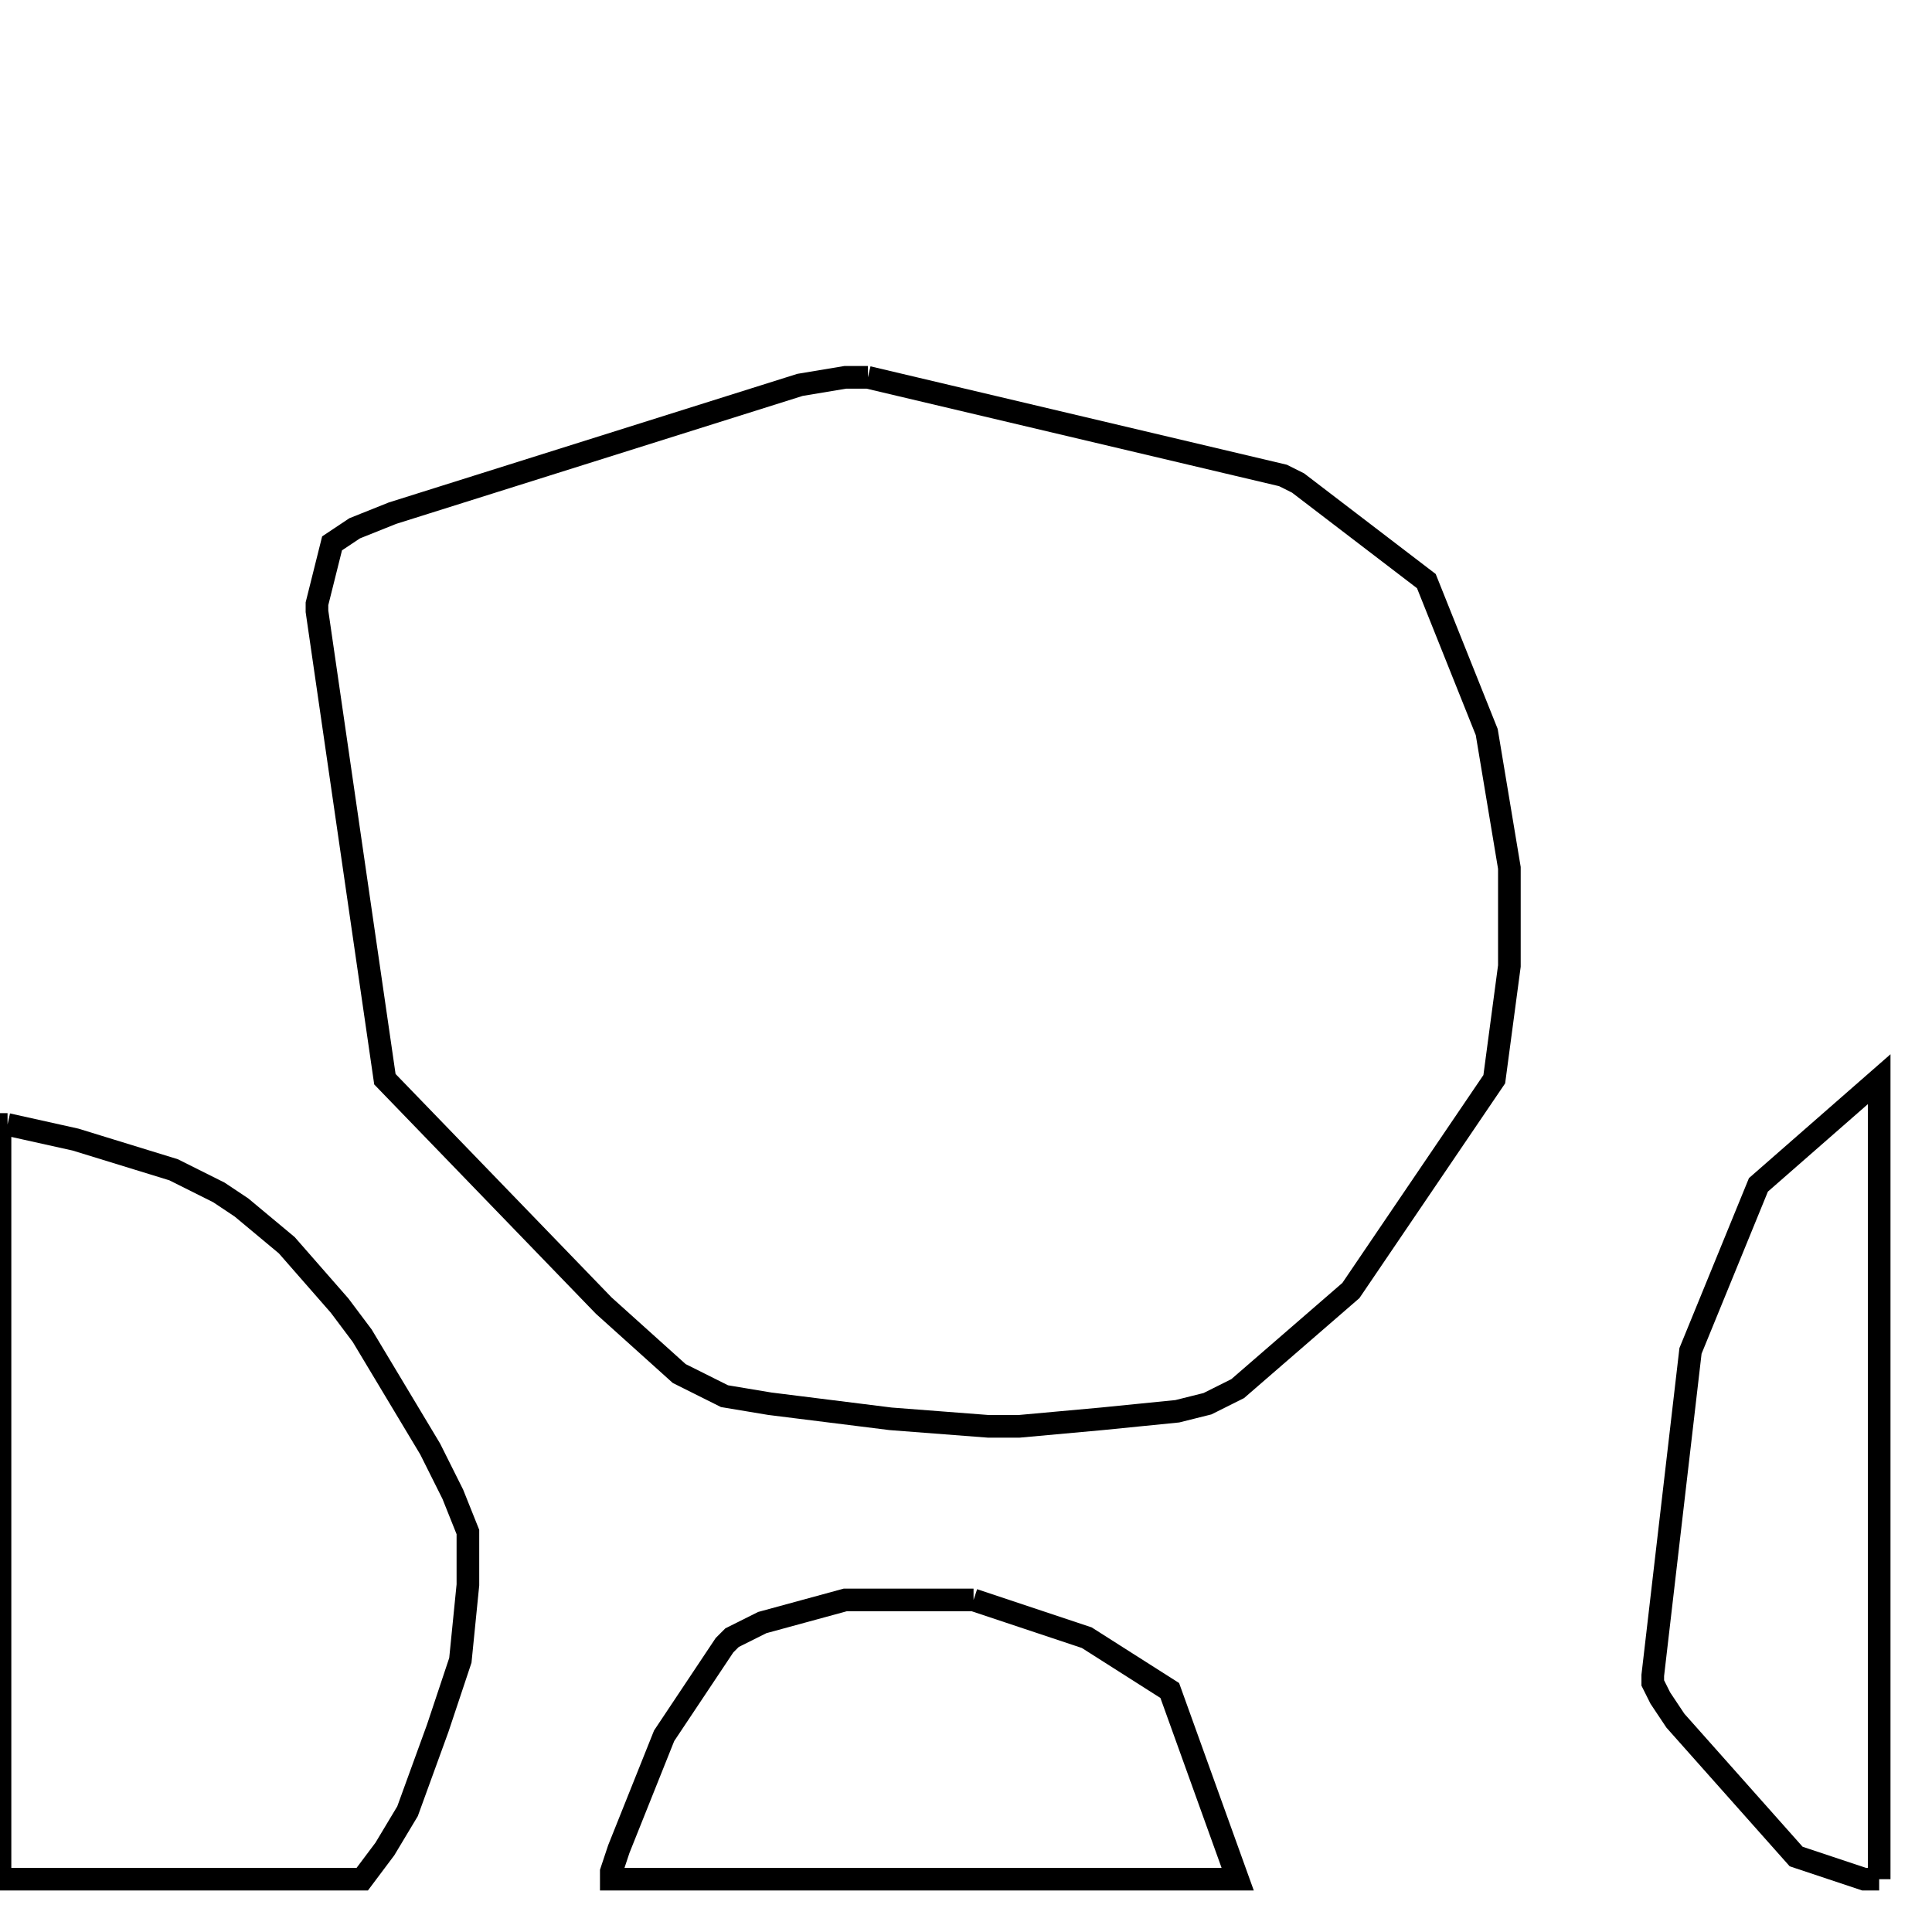 <svg width="256" height="256" xmlns="http://www.w3.org/2000/svg" fill-opacity="0" stroke="black" stroke-width="3" ><path d="M115 50 170 63 172 64 189 77 197 97 200 115 200 128 198 143 179 171 164 184 160 186 156 187 146 188 135 189 131 189 118 188 102 186 96 185 90 182 80 173 51 143 42 81 42 80 44 72 47 70 52 68 106 51 112 50 115 50 "/><path d="M1 149 10 151 23 155 29 158 32 160 38 165 45 173 48 177 57 192 60 198 62 203 62 210 61 220 58 229 54 240 51 245 48 249 0 249 0 149 1 149 "/><path d="M129 212 144 217 155 224 164 249 81 249 81 248 82 245 88 230 96 218 97 217 101 215 112 212 129 212 "/><path d="M249 249 247 249 238 246 222 228 220 225 219 223 219 222 224 179 233 157 249 143 249 249 "/></svg>